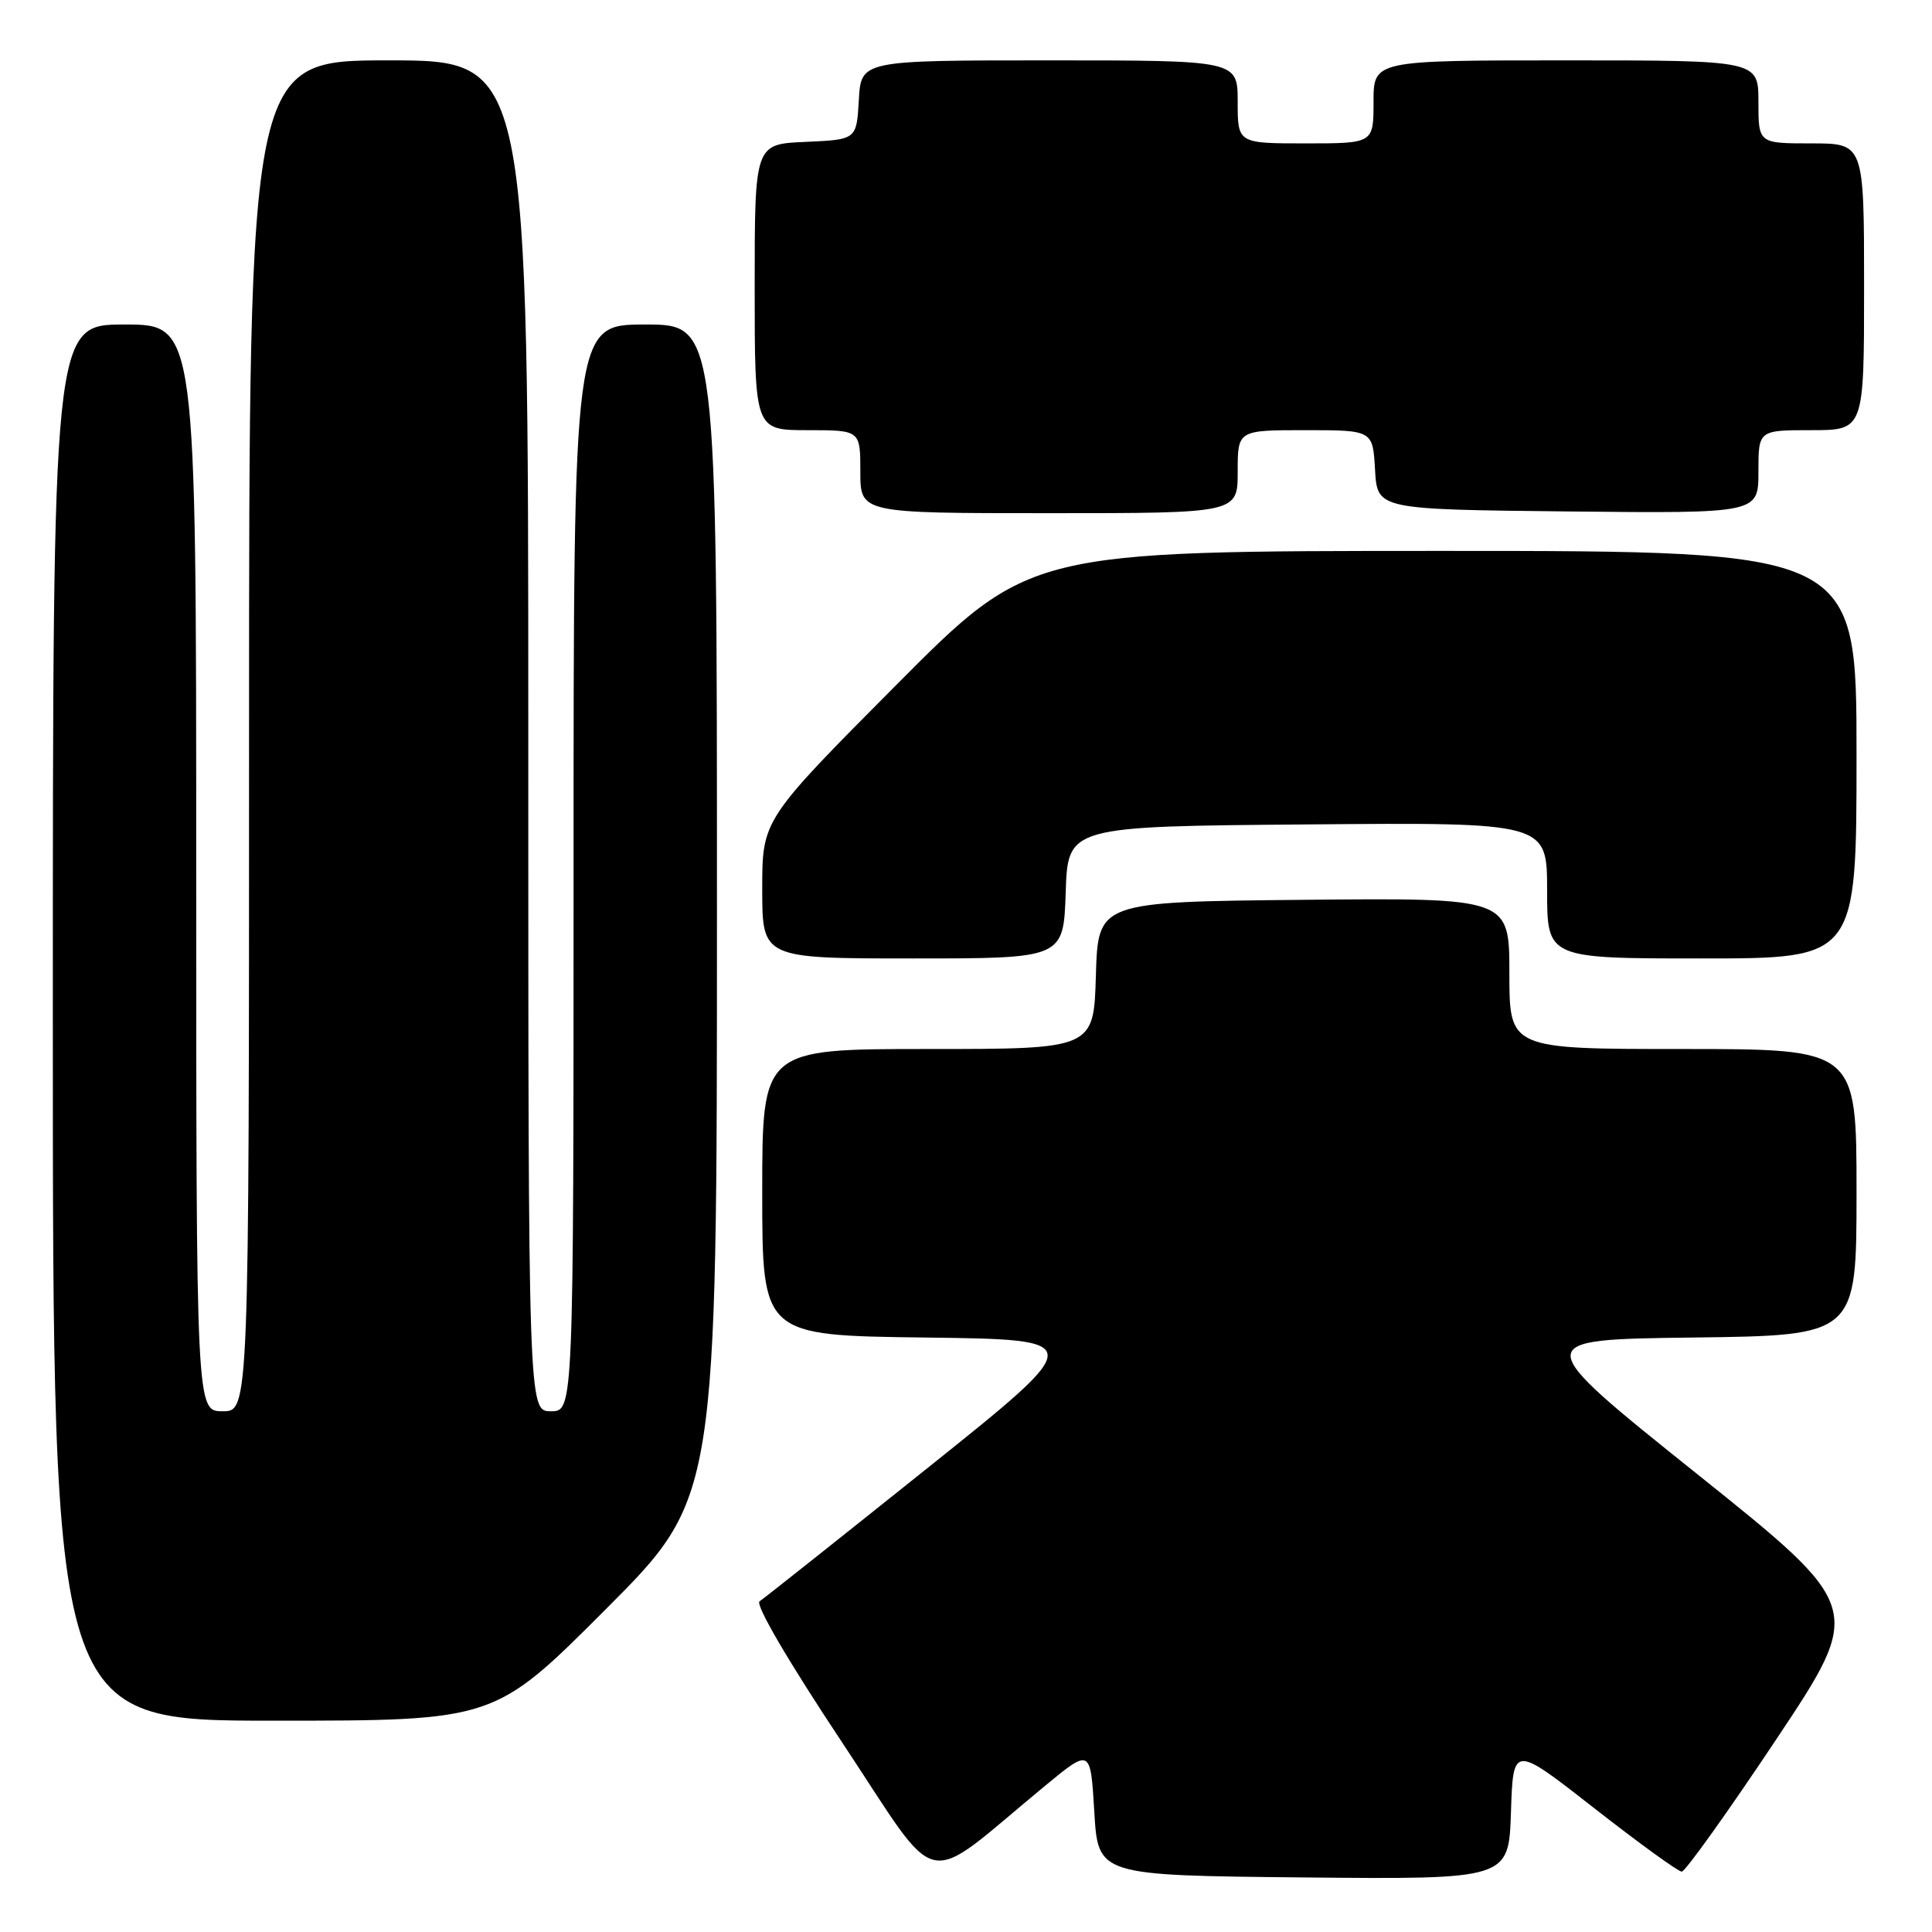 <?xml version="1.0" encoding="UTF-8" standalone="no"?>
<!DOCTYPE svg PUBLIC "-//W3C//DTD SVG 1.1//EN" "http://www.w3.org/Graphics/SVG/1.1/DTD/svg11.dtd" >
<svg xmlns="http://www.w3.org/2000/svg" xmlns:xlink="http://www.w3.org/1999/xlink" version="1.1" viewBox="0 0 256 256">
 <g >
 <path fill="currentColor"
d=" M 138.50 236.61 C 144.50 231.66 144.50 231.66 145.00 240.08 C 145.50 248.50 145.50 248.50 172.71 248.77 C 199.92 249.03 199.92 249.03 200.21 240.11 C 200.50 231.19 200.50 231.19 211.25 239.60 C 217.16 244.22 222.37 248.00 222.84 248.00 C 223.30 248.00 228.93 240.13 235.34 230.51 C 246.99 213.02 246.99 213.02 224.81 195.26 C 202.63 177.50 202.63 177.50 224.32 177.23 C 246.00 176.96 246.00 176.96 246.00 157.98 C 246.00 139.00 246.00 139.00 223.00 139.00 C 200.00 139.00 200.00 139.00 200.00 128.98 C 200.00 118.97 200.00 118.97 172.75 119.23 C 145.50 119.50 145.50 119.50 145.21 129.25 C 144.93 139.00 144.93 139.00 122.96 139.00 C 101.00 139.00 101.00 139.00 101.00 157.98 C 101.00 176.96 101.00 176.96 122.58 177.23 C 144.17 177.50 144.17 177.50 122.93 194.50 C 111.24 203.85 101.22 211.81 100.65 212.18 C 100.03 212.58 104.43 220.11 111.56 230.84 C 124.98 251.05 121.81 250.37 138.50 236.61 Z  M 80.26 213.24 C 95.00 198.48 95.00 198.48 95.00 120.74 C 95.00 43.00 95.00 43.00 85.50 43.00 C 76.00 43.00 76.00 43.00 76.00 115.00 C 76.00 187.00 76.00 187.00 73.00 187.00 C 70.00 187.00 70.00 187.00 70.00 97.50 C 70.00 8.00 70.00 8.00 51.50 8.00 C 33.00 8.00 33.00 8.00 33.00 97.50 C 33.00 187.00 33.00 187.00 29.50 187.00 C 26.00 187.00 26.00 187.00 26.00 115.00 C 26.00 43.00 26.00 43.00 16.50 43.00 C 7.00 43.00 7.00 43.00 7.00 135.50 C 7.00 228.00 7.00 228.00 36.26 228.00 C 65.53 228.00 65.53 228.00 80.26 213.24 Z  M 141.21 118.25 C 141.50 109.50 141.50 109.50 173.25 109.24 C 205.00 108.97 205.00 108.97 205.00 117.99 C 205.00 127.00 205.00 127.00 225.50 127.00 C 246.00 127.00 246.00 127.00 246.00 100.00 C 246.00 73.00 246.00 73.00 191.21 73.00 C 136.43 73.00 136.43 73.00 118.71 90.81 C 101.00 108.63 101.00 108.63 101.00 117.81 C 101.00 127.00 101.00 127.00 120.96 127.00 C 140.92 127.00 140.92 127.00 141.21 118.25 Z  M 164.00 62.50 C 164.00 57.00 164.00 57.00 172.95 57.00 C 181.90 57.00 181.90 57.00 182.20 62.25 C 182.50 67.50 182.50 67.50 207.75 67.77 C 233.00 68.03 233.00 68.03 233.00 62.52 C 233.00 57.00 233.00 57.00 240.00 57.00 C 247.00 57.00 247.00 57.00 247.00 38.00 C 247.00 19.00 247.00 19.00 240.00 19.00 C 233.00 19.00 233.00 19.00 233.00 13.50 C 233.00 8.00 233.00 8.00 207.50 8.00 C 182.00 8.00 182.00 8.00 182.00 13.50 C 182.00 19.00 182.00 19.00 173.00 19.00 C 164.00 19.00 164.00 19.00 164.00 13.50 C 164.00 8.00 164.00 8.00 139.05 8.00 C 114.10 8.00 114.10 8.00 113.80 13.25 C 113.50 18.50 113.50 18.50 106.75 18.80 C 100.00 19.09 100.00 19.09 100.00 38.05 C 100.00 57.00 100.00 57.00 107.00 57.00 C 114.00 57.00 114.00 57.00 114.00 62.50 C 114.00 68.00 114.00 68.00 139.00 68.00 C 164.00 68.00 164.00 68.00 164.00 62.50 Z "/>
</g>
</svg>
